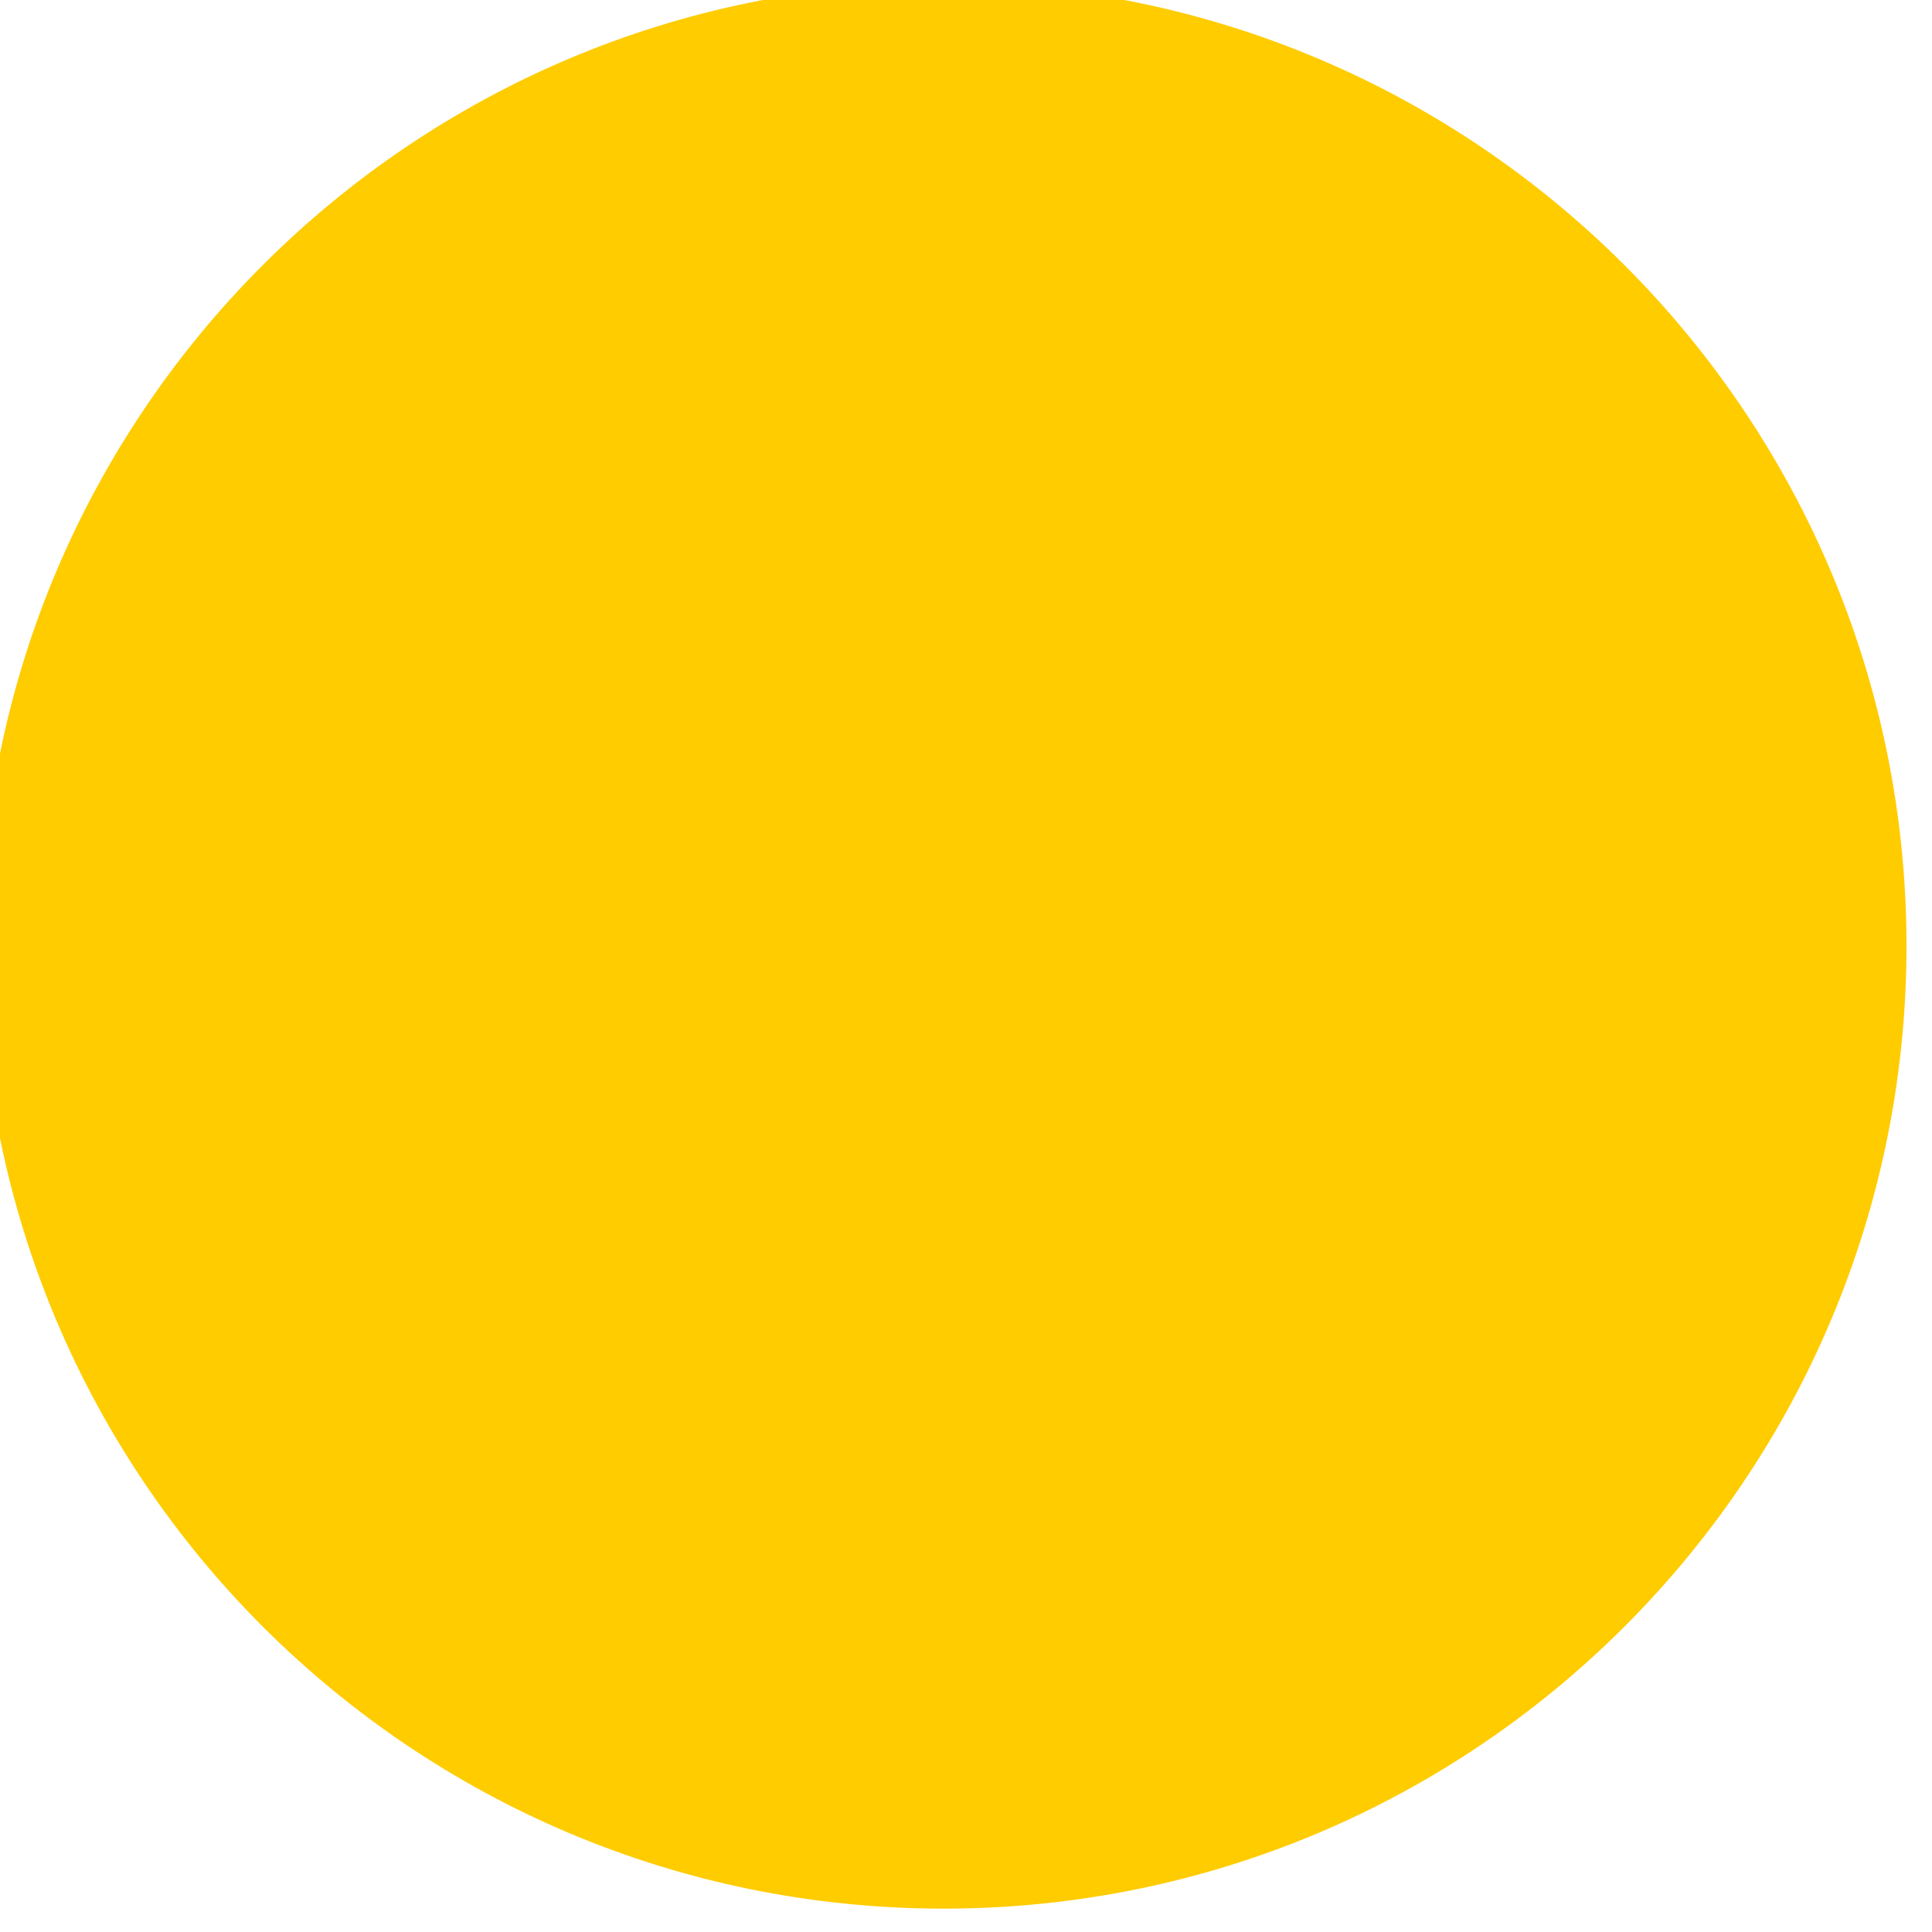 <?xml version="1.0" encoding="UTF-8" standalone="no"?>
<!-- Created with Inkscape (http://www.inkscape.org/) -->

<svg
   xmlns:dc="http://purl.org/dc/elements/1.1/"
   xmlns:cc="http://creativecommons.org/ns#"
   xmlns:rdf="http://www.w3.org/1999/02/22-rdf-syntax-ns#"
   xmlns:svg="http://www.w3.org/2000/svg"
   xmlns="http://www.w3.org/2000/svg"
   xmlns:sodipodi="http://sodipodi.sourceforge.net/DTD/sodipodi-0.dtd"
   xmlns:inkscape="http://www.inkscape.org/namespaces/inkscape"
   width="2.646mm"
   height="2.646mm"
   viewBox="0 0 2.646 2.646"
   version="1.1"
   id="svg872"
   inkscape:version="0.92.4 (5da689c313, 2019-01-14)"
   sodipodi:docname="base.svg">
  <defs
     id="defs866" />
  <sodipodi:namedview
     id="base"
     pagecolor="#ffffff"
     bordercolor="#666666"
     borderopacity="1.0"
     inkscape:pageopacity="0.0"
     inkscape:pageshadow="2"
     inkscape:zoom="64"
     inkscape:cx="9.521543"
     inkscape:cy="7.3366891"
     inkscape:document-units="mm"
     inkscape:current-layer="layer1"
     showgrid="true"
     fit-margin-top="0"
     fit-margin-left="0"
     fit-margin-right="0"
     fit-margin-bottom="0"
     inkscape:window-width="3000"
     inkscape:window-height="1895"
     inkscape:window-x="-13"
     inkscape:window-y="-13"
     inkscape:window-maximized="1">
    <inkscape:grid
       type="xygrid"
       id="grid2433"
       originx="-6.1366257e-07"
       originy="-8.4994541e-09" />
  </sodipodi:namedview>
  <g
     inkscape:label="Layer 1"
     inkscape:groupmode="layer"
     id="layer1"
     transform="translate(0.086,-1.714)">
    <g
       transform="matrix(0.143,0,0,0.148,-9.105,-5.93)"
       id="layer1-6-6"
       inkscape:label="Layer 1"
       inkscape:tile-cx="2.3060608"
       inkscape:tile-cy="2.2368143"
       inkscape:tile-w="4.6121216"
       inkscape:tile-h="4.4560586"
       inkscape:tile-x0="-2.6747685e-08"
       inkscape:tile-y0="0.0087849892"
       style="fill:#ffcc00;fill-opacity:1">
      <path
         inkscape:connector-curvature="0"
         style="fill:#ffcc00;fill-opacity:1;stroke:none;stroke-width:0.816;stroke-miterlimit:4;stroke-dasharray:none;stroke-opacity:0.927"
         d="M 8.717,0.033 C 3.902,0.033 -7.3328396e-4,3.804 0,8.455 3.8335324e-4,13.106 3.903,16.875 8.717,16.875 13.53,16.874 17.431,13.105 17.432,8.455 17.432,3.805 13.531,0.034 8.717,0.033 Z"
         transform="matrix(1.058,0,0,1.058,62.886,51.457)"
         id="path868-1"
         sodipodi:nodetypes="ccccc" />
    </g>
  </g>
</svg>
